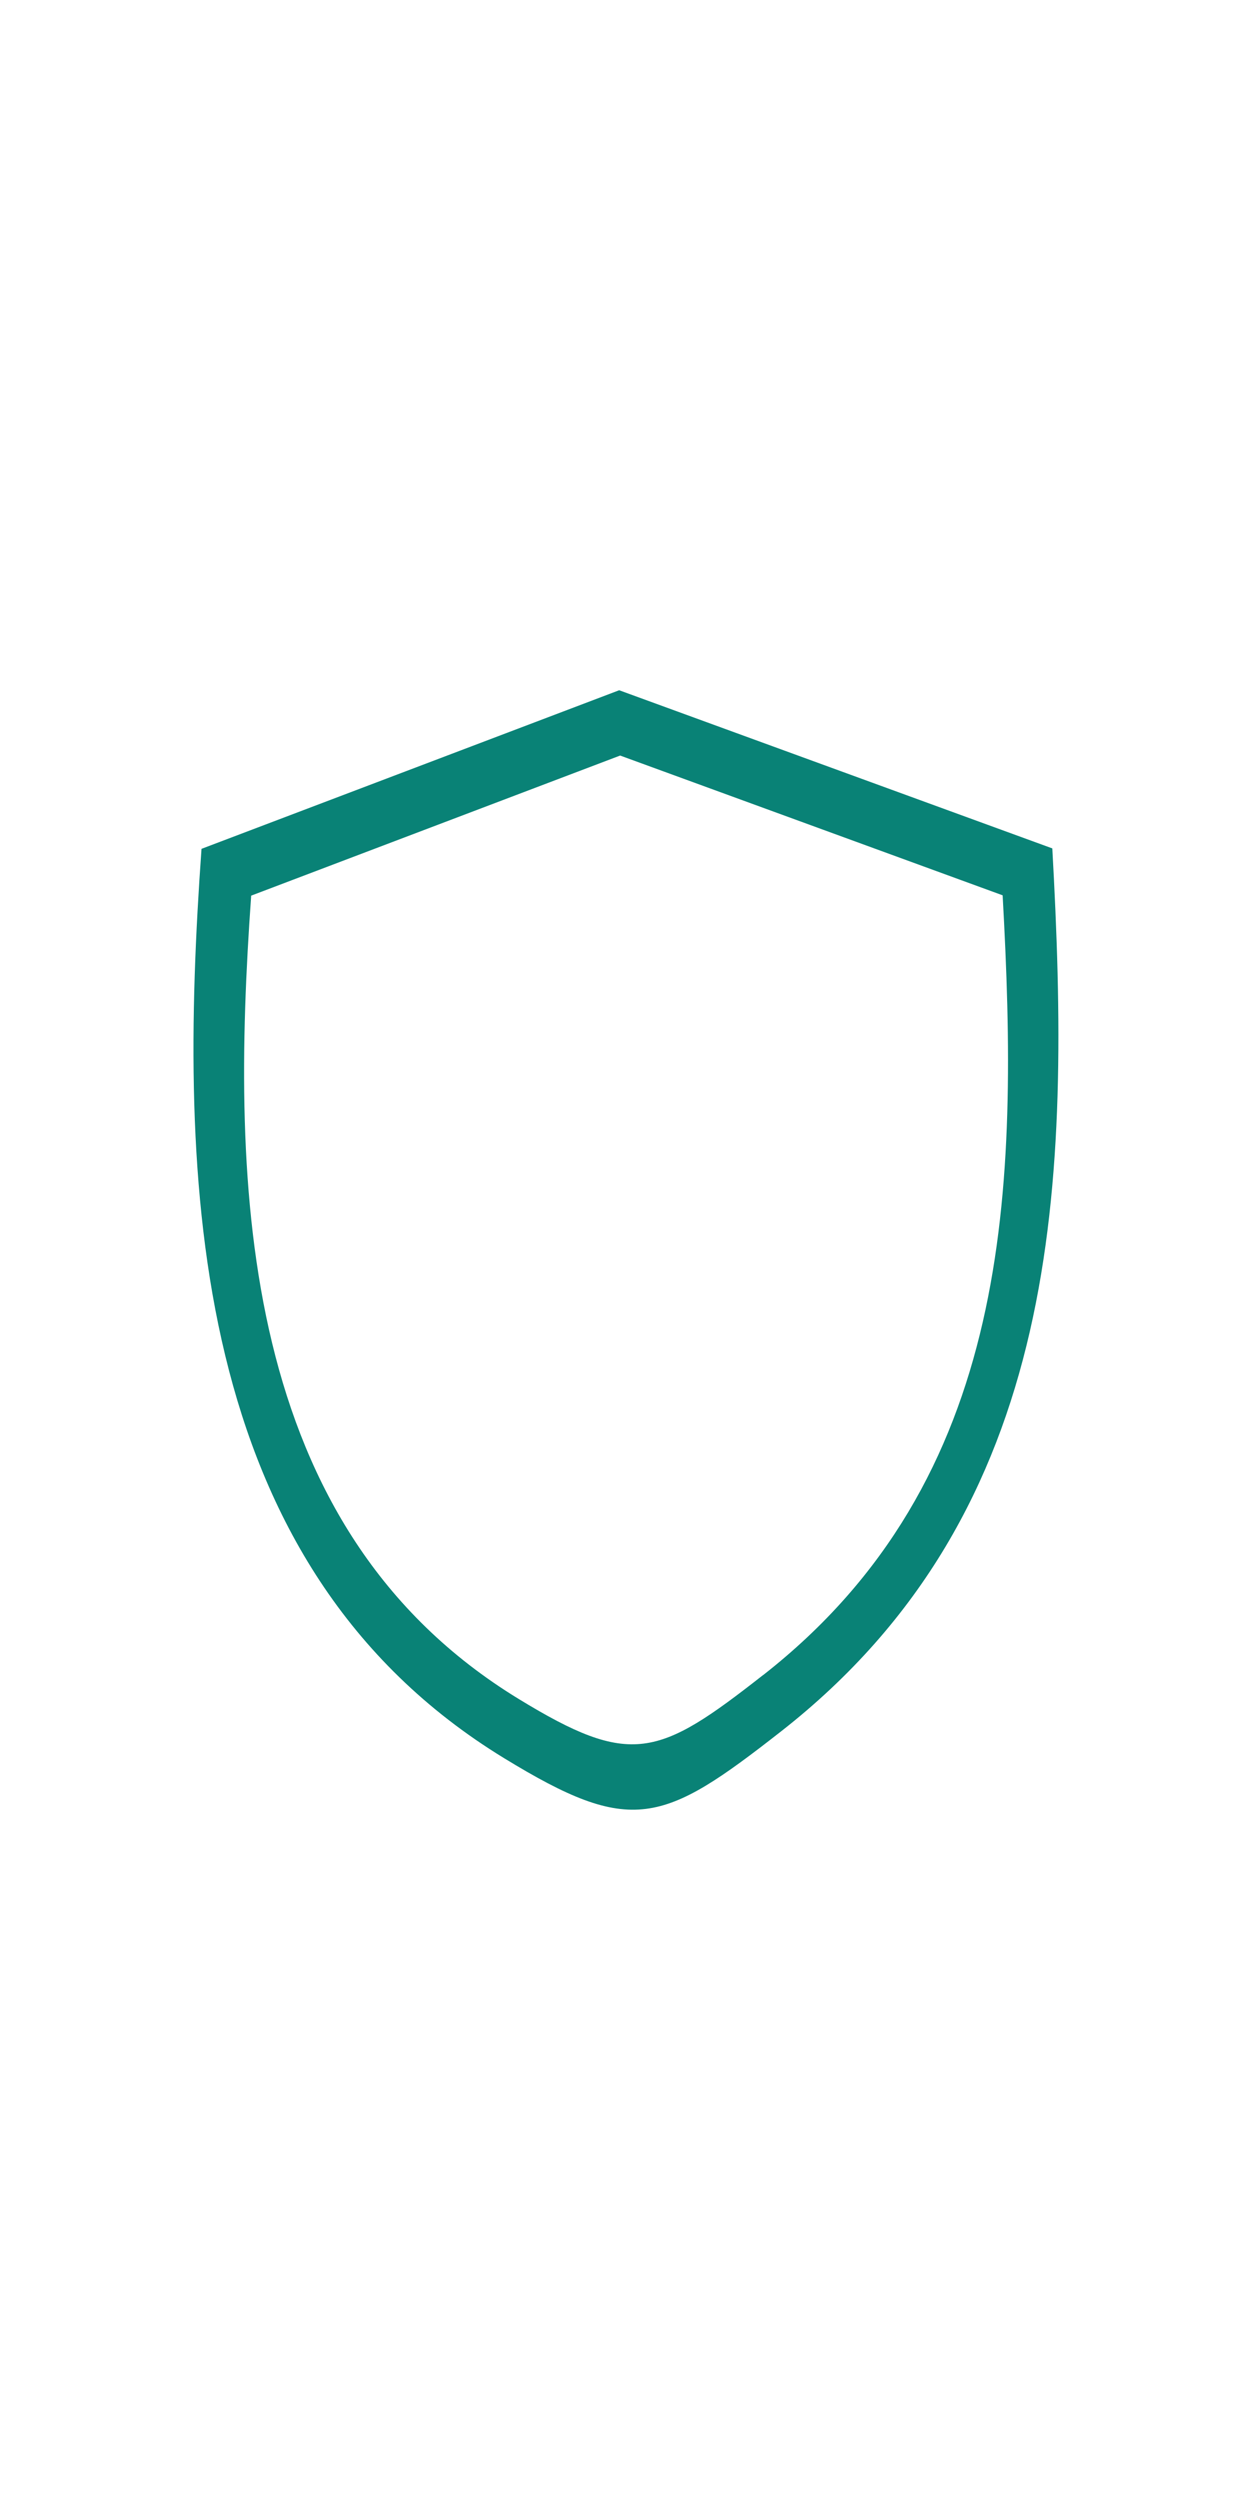 <?xml version="1.0" encoding="UTF-8"?>
<svg id="Layer_1" data-name="Layer 1" xmlns="http://www.w3.org/2000/svg" viewBox="0 0 116.43 232.34">
  <defs>
    <style>
      .cls-1 {
        fill: #098276;
      }
    </style>
  </defs>
  <path class="cls-1" d="M97.86,78.85l-40.28-14.7-38.84,14.74c-2.21,30.87-1.29,66.54,28.15,84.52,11.86,7.25,14.72,6.13,25.75-2.5,26.32-20.6,26.94-51.1,25.22-82.06ZM70.96,155.68c-9.74,7.63-12.27,8.61-22.74,2.21-26-15.88-26.81-47.39-24.86-74.65l34.31-13.02,35.57,12.99c1.52,27.34.97,54.28-22.27,72.47Z"/>
</svg>